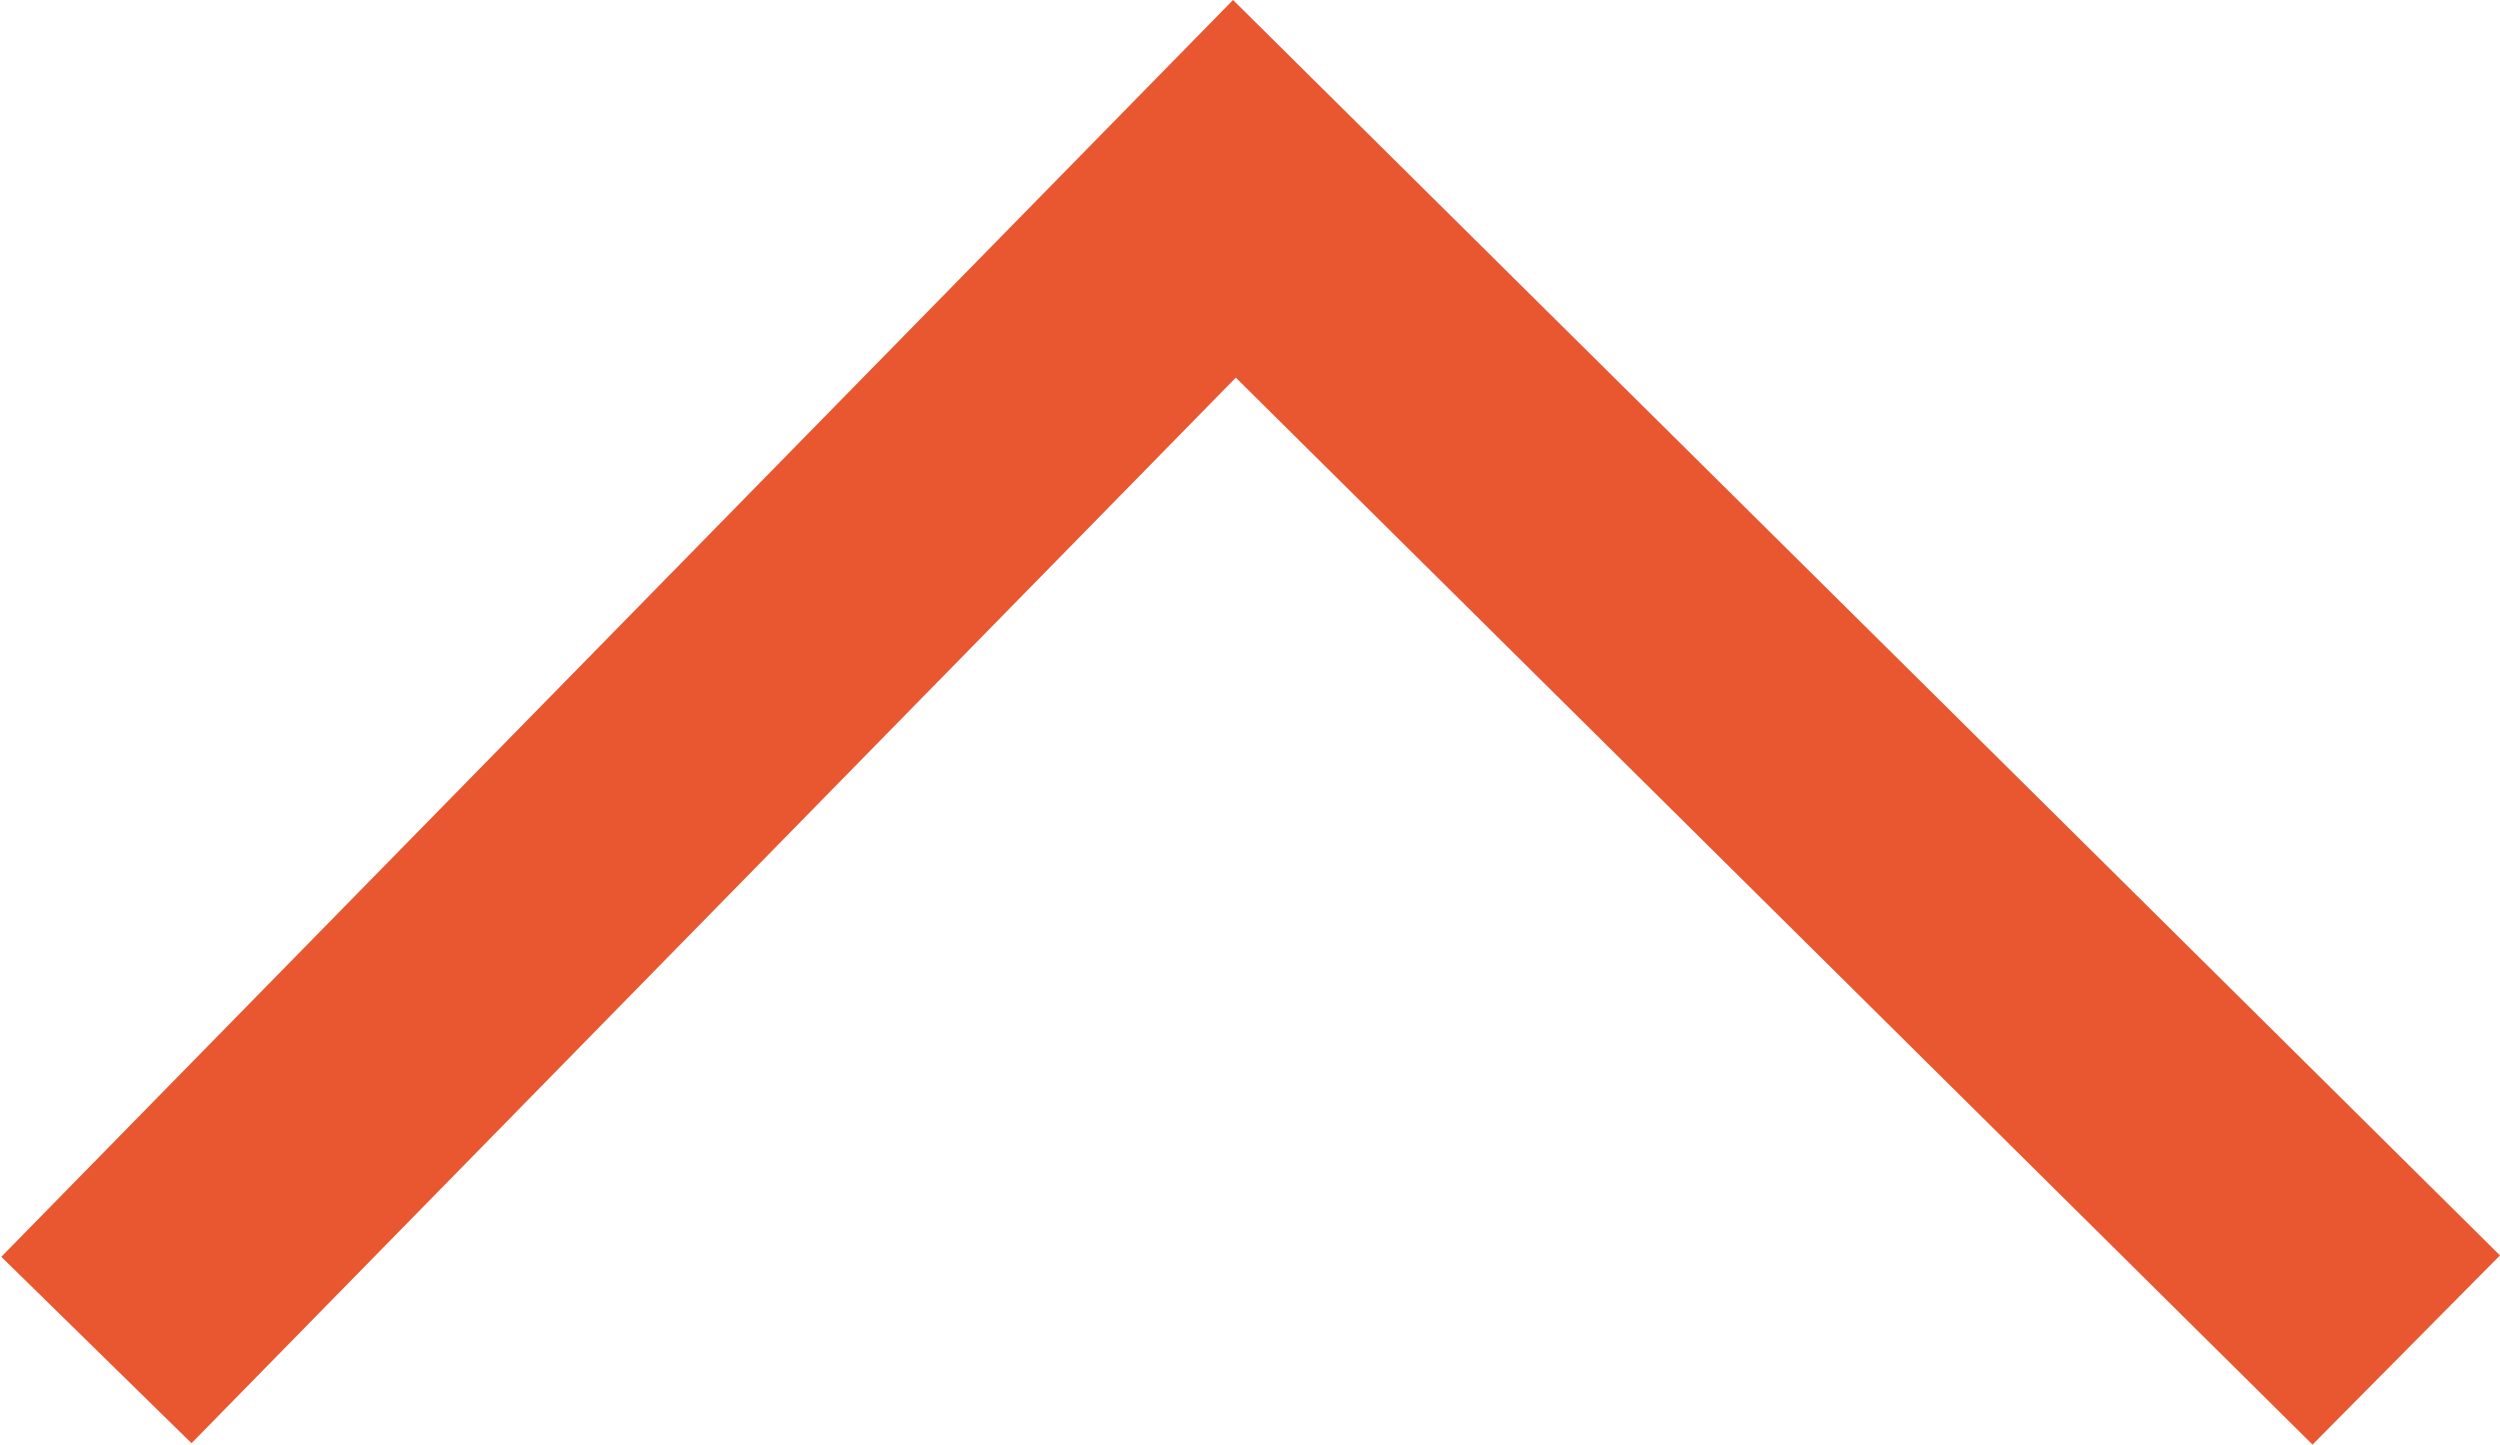 <svg xmlns="http://www.w3.org/2000/svg" width="9.387" height="5.425" viewBox="0 0 9.387 5.425">
  <path id="路径_40" data-name="路径 40" d="M-19525.34,7535.4l4.4,4.36,4.273-4.36" transform="translate(-19516.305 7540.469) rotate(180)" fill="none" stroke="#e95731" stroke-width="1"/>
</svg>

